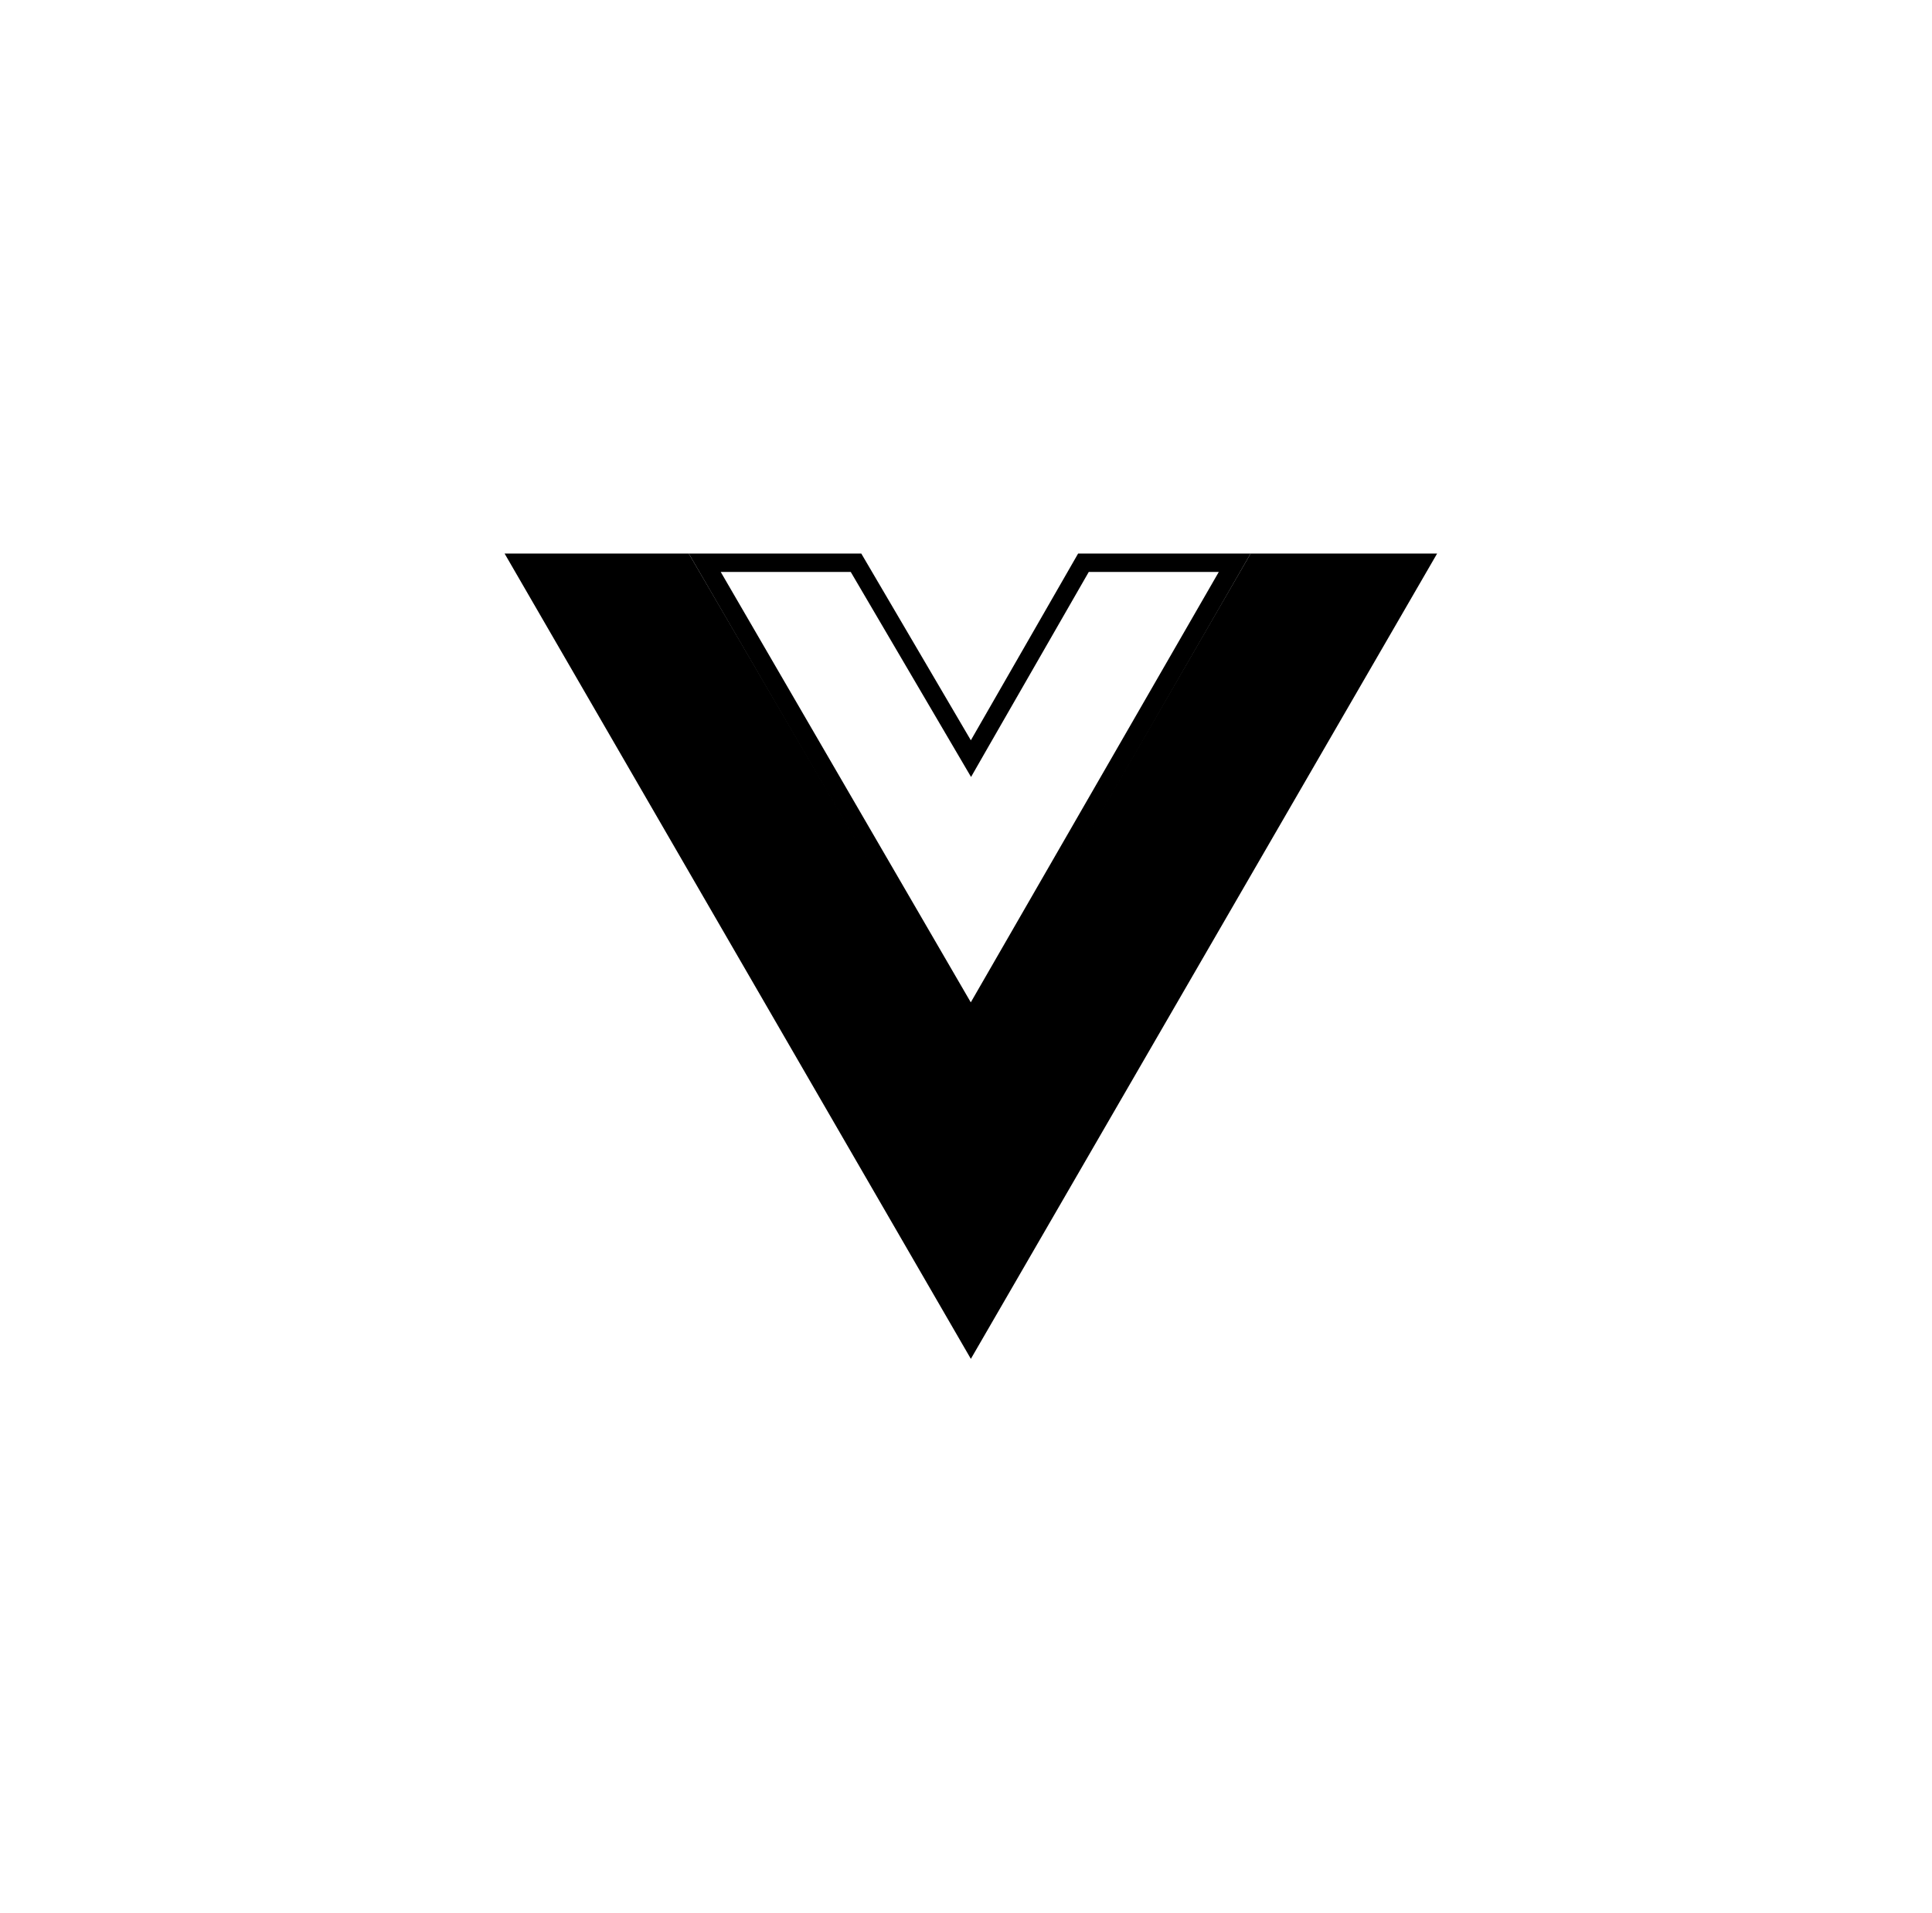 <svg width="105" height="104" viewBox="0 0 105 104" fill="none" xmlns="http://www.w3.org/2000/svg">
  <path d="M27.424 30.092L52.764 73.869L78.104 30.092H67.968L52.764 56.358L37.433 30.092H27.424Z" fill="currentColor" />
  <path d="M67.103 30.592L52.762 55.487L38.302 30.592H46.523L52.333 40.496L52.769 41.239L53.197 40.492L58.882 30.592H67.103Z" stroke="currentColor" />
</svg>
